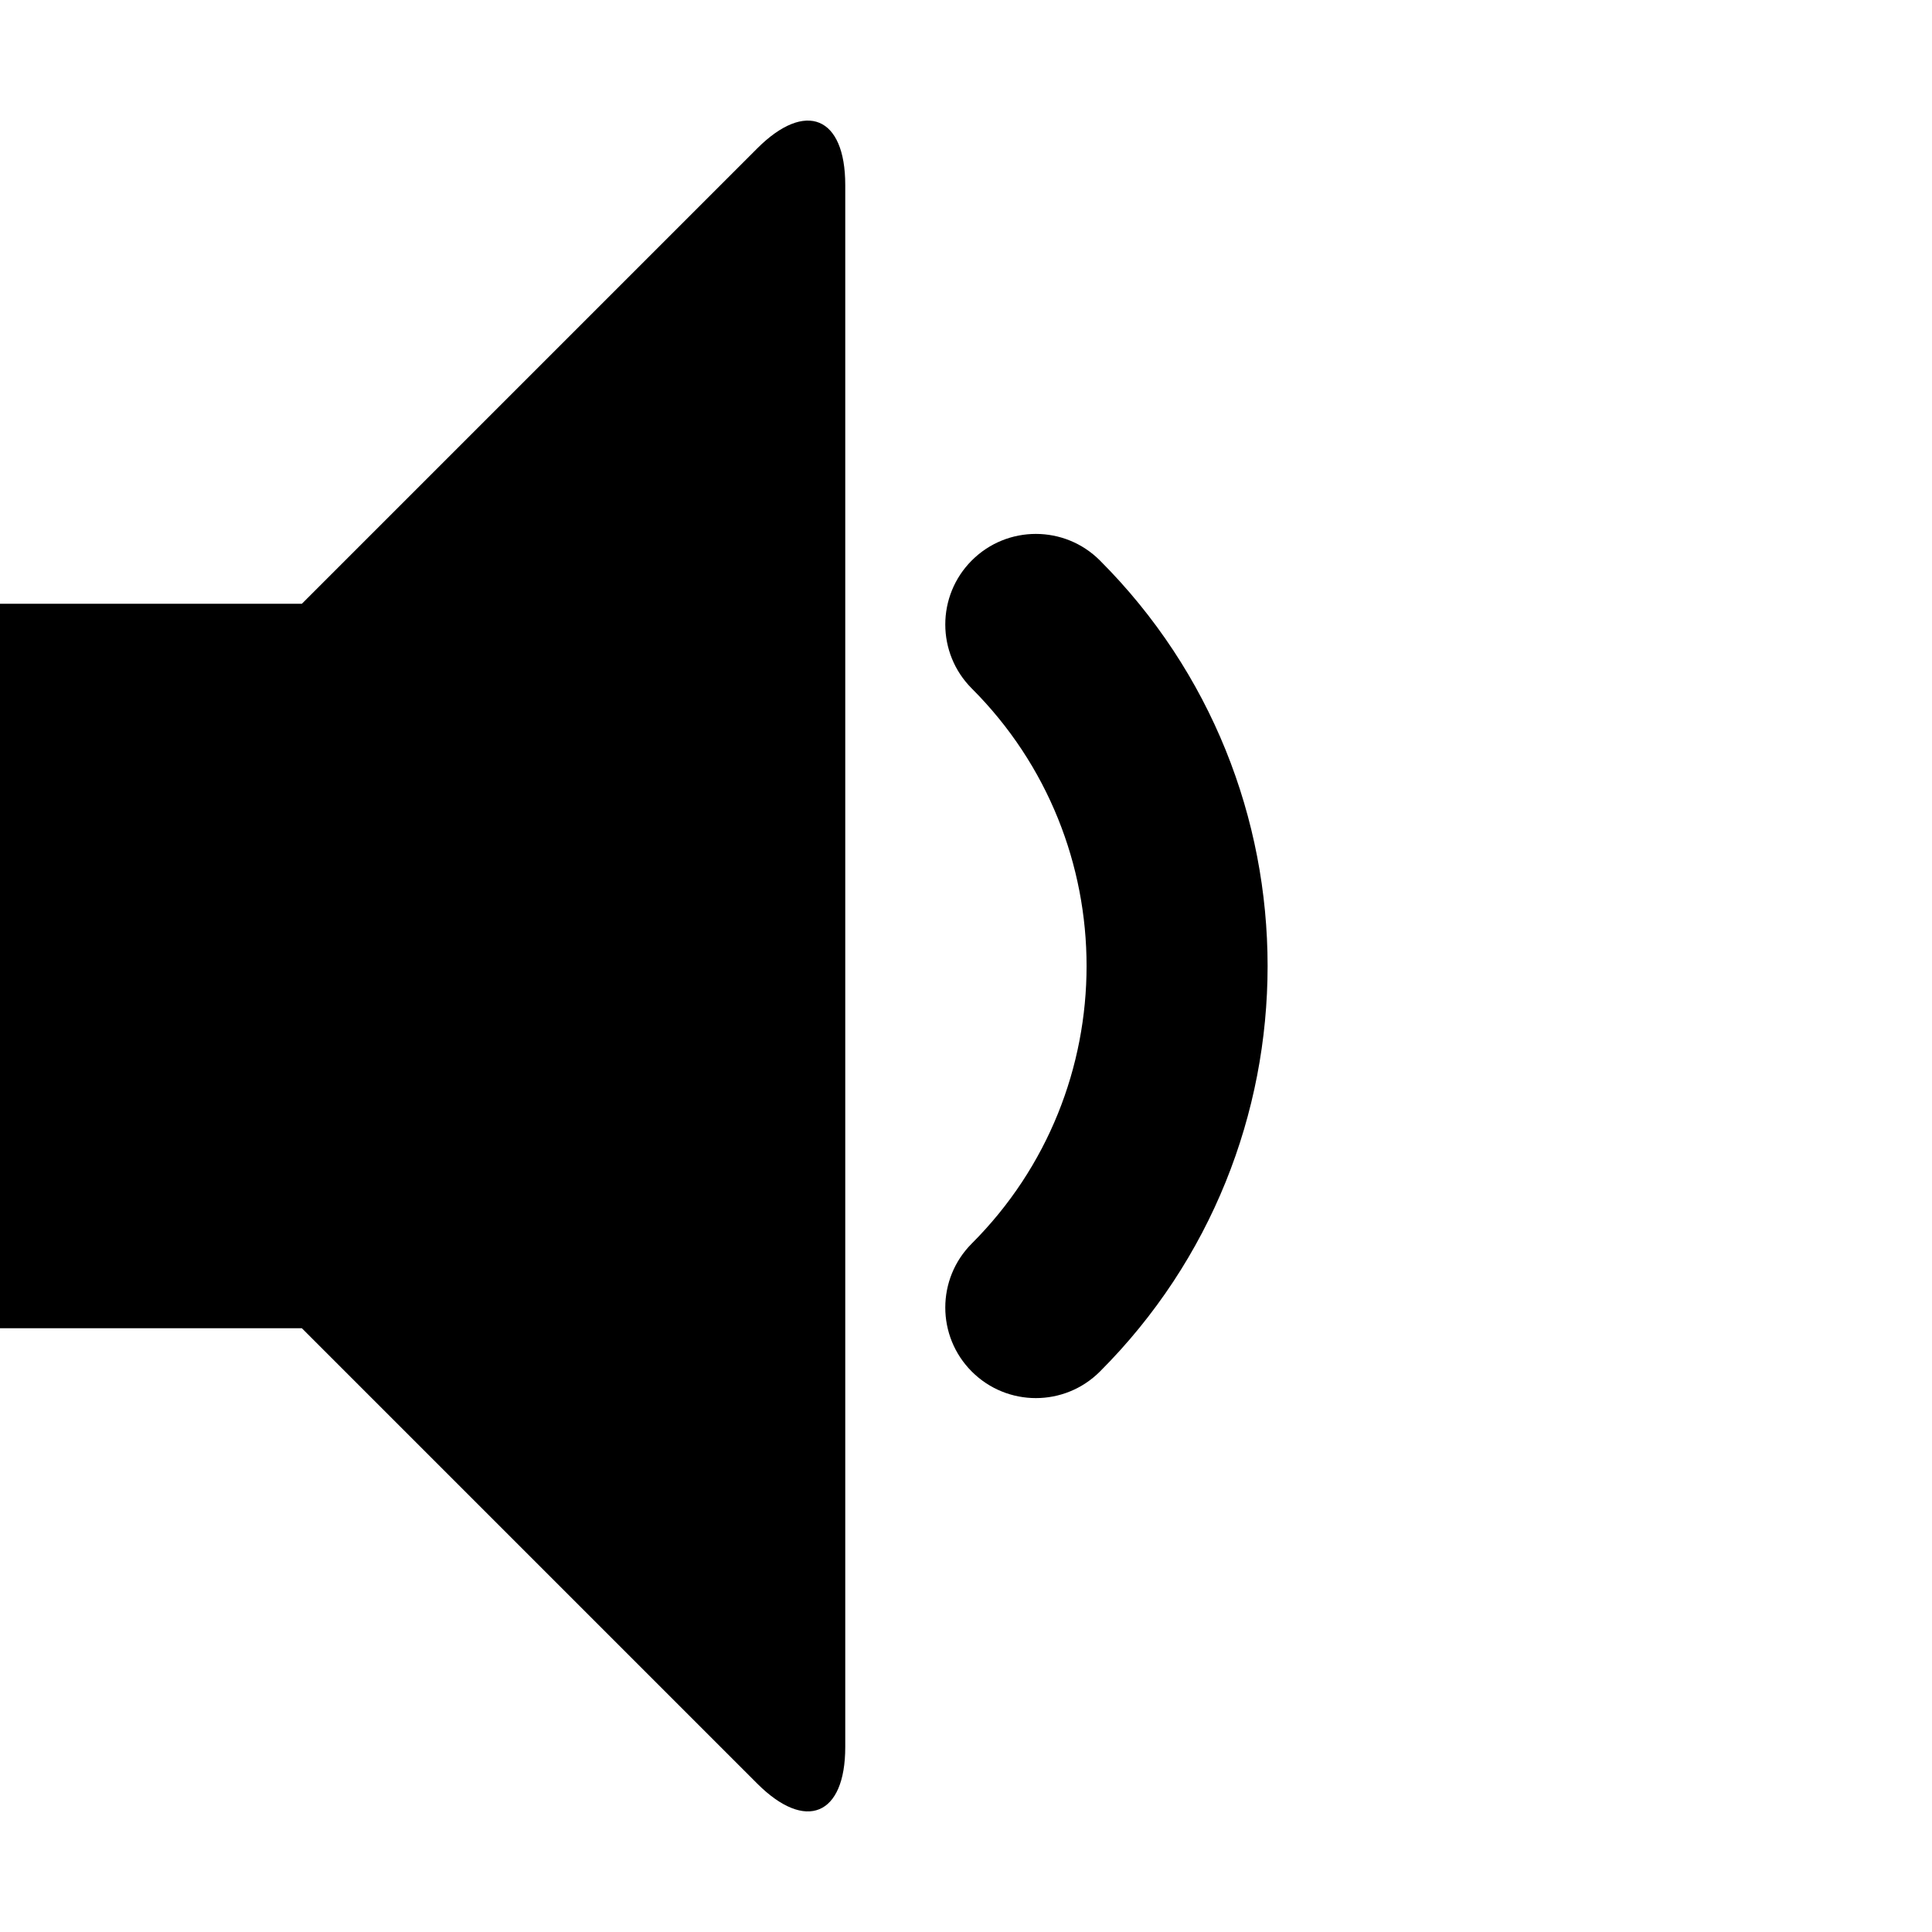 <?xml version="1.0" encoding="utf-8"?>
<!-- Generator: Adobe Illustrator 16.0.4, SVG Export Plug-In . SVG Version: 6.00 Build 0)  -->
<!DOCTYPE svg PUBLIC "-//W3C//DTD SVG 1.1//EN" "http://www.w3.org/Graphics/SVG/1.1/DTD/svg11.dtd">
<svg version="1.1" id="Capa_1" xmlns="http://www.w3.org/2000/svg" xmlns:xlink="http://www.w3.org/1999/xlink" x="0px" y="0px"
	 width="512px" height="512px" viewBox="0 0 512 512" enable-background="new 0 0 512 512" xml:space="preserve">
<path d="M274.51,370.51c-6.143,0-12.283-2.343-16.971-7.029c-9.373-9.373-9.373-24.567,0-33.94c40.55-40.55,40.55-106.529,0-147.078
	c-9.373-9.373-9.373-24.569,0-33.941s24.568-9.372,33.941,0c59.265,59.265,59.265,155.696,0,214.961
	C286.794,368.167,280.652,370.51,274.51,370.51z M200.666,39.334C213.5,26.5,224,30.85,224,49v414c0,18.15-10.5,22.499-23.334,9.665
	L80,352H0V160h80L200.666,39.334z"/>
</svg>
